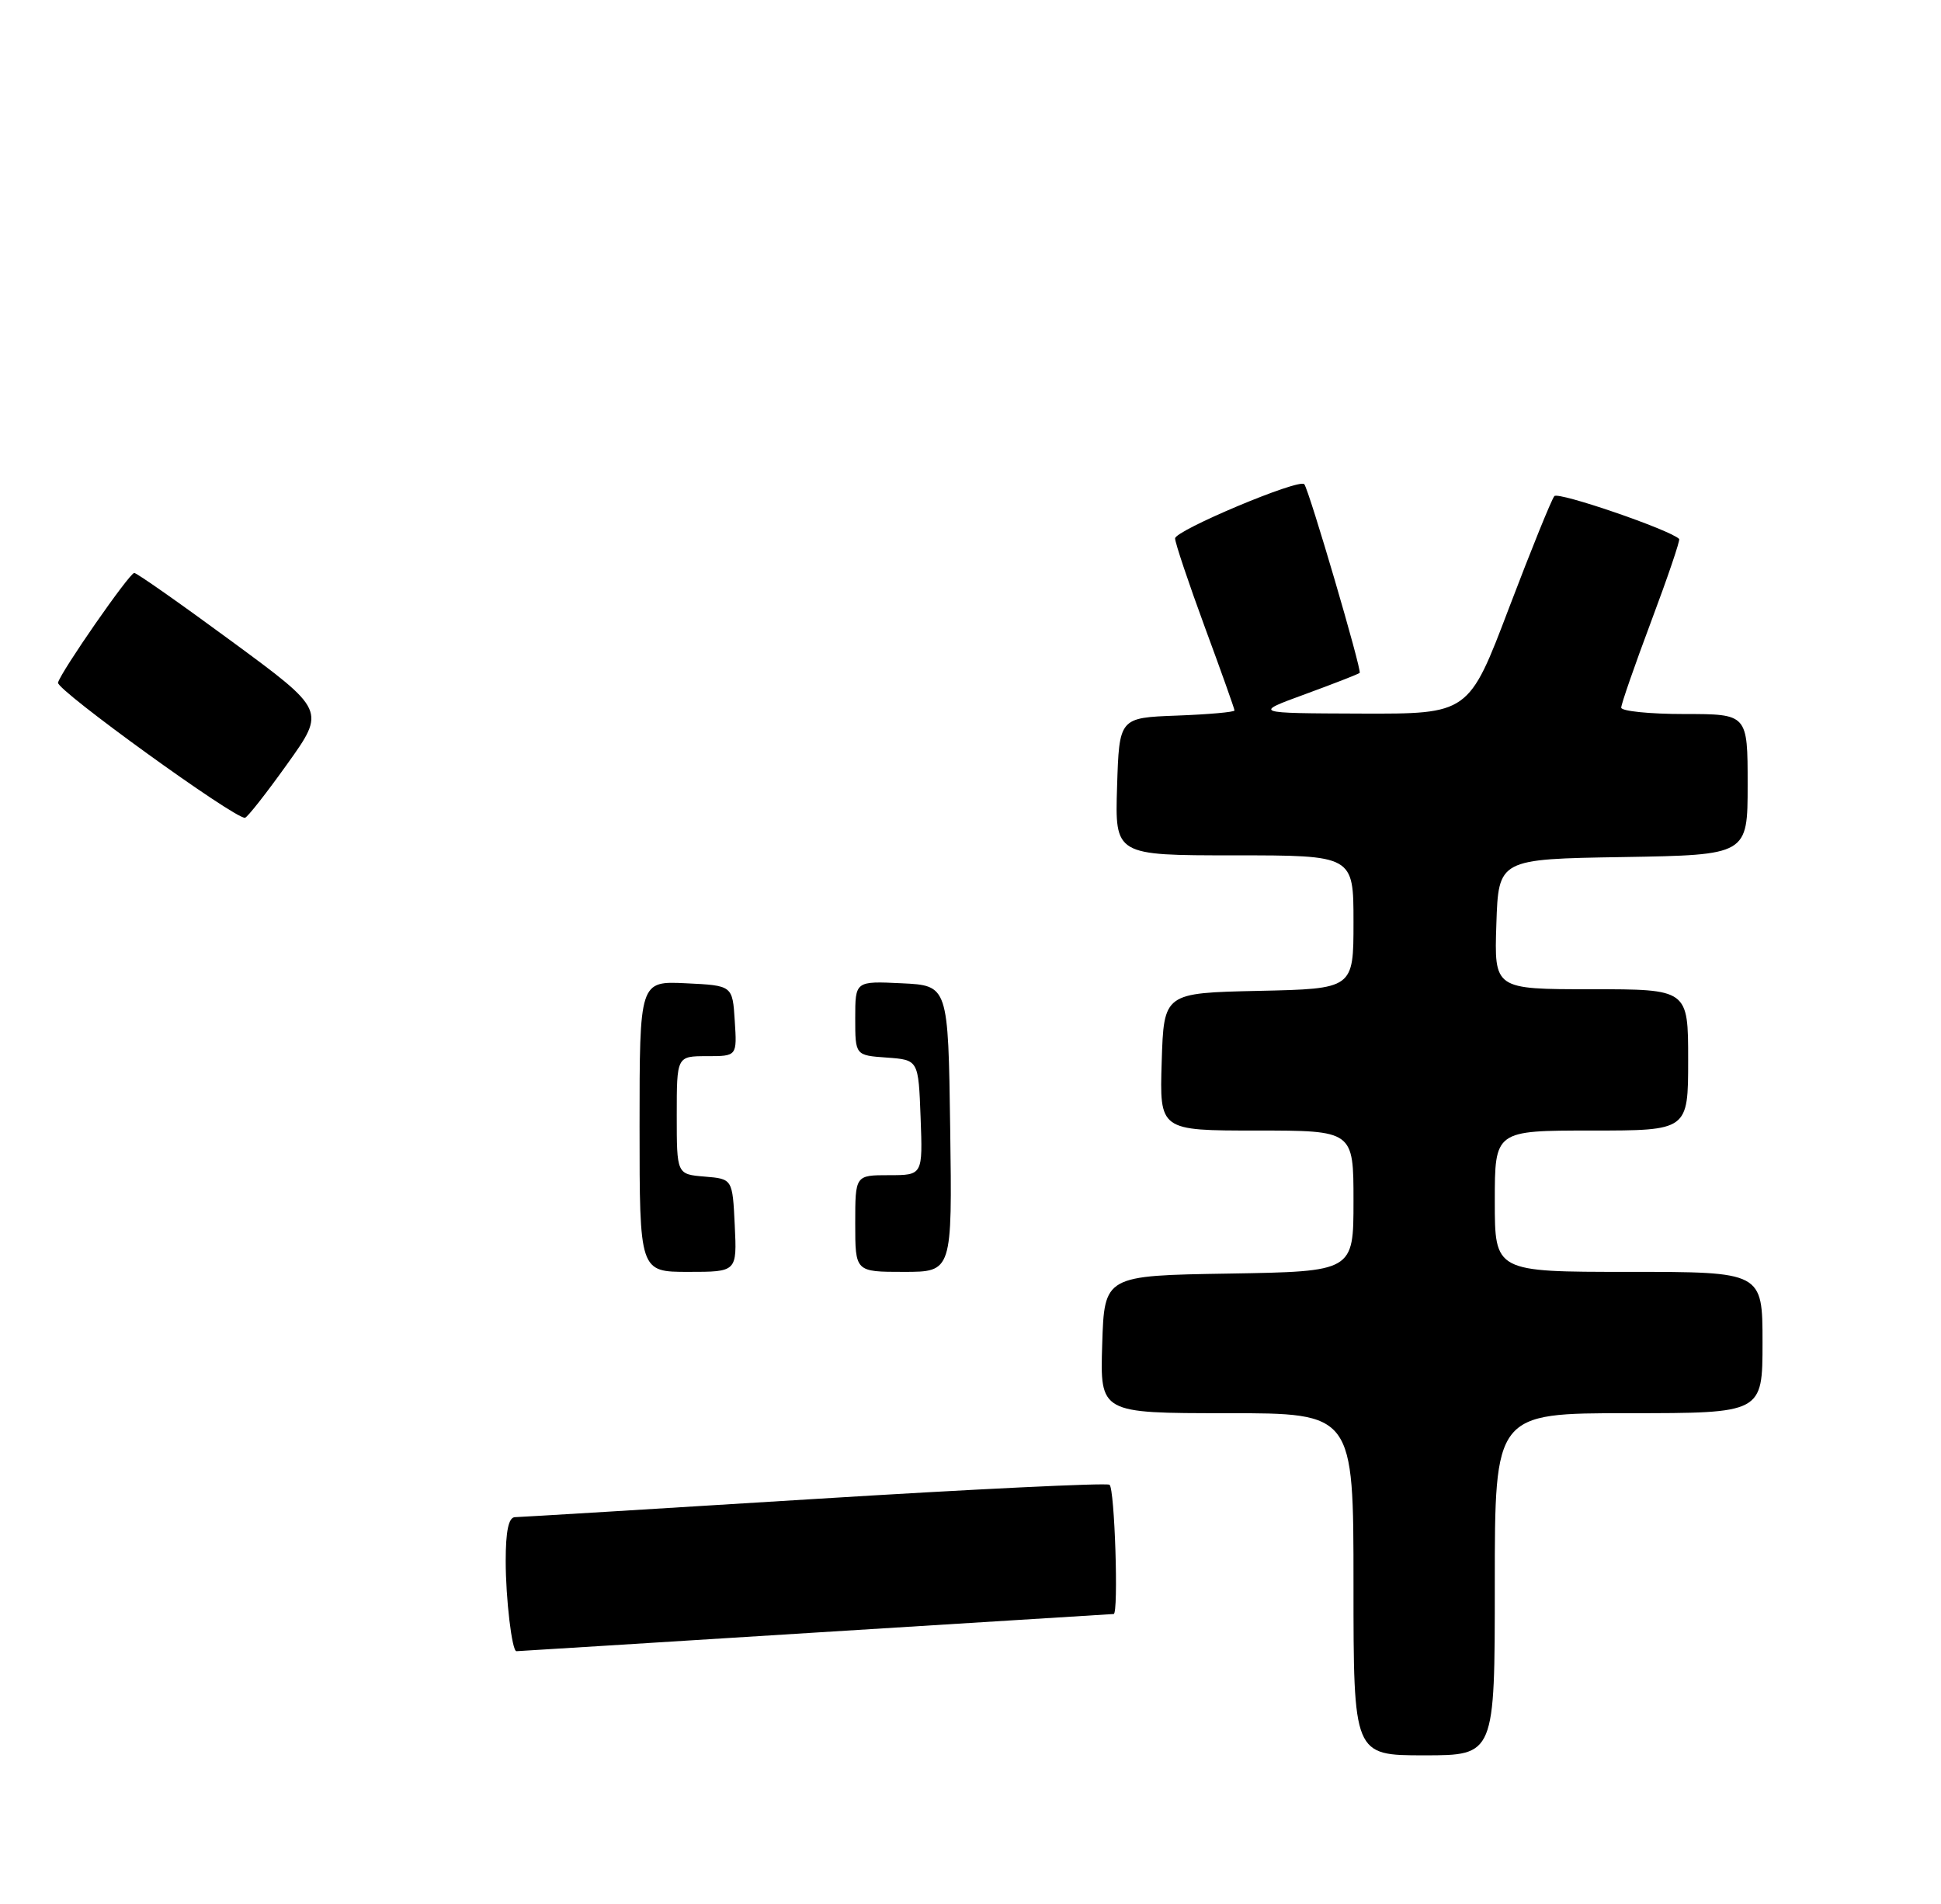 <?xml version="1.0" encoding="UTF-8" standalone="no"?>
<!DOCTYPE svg PUBLIC "-//W3C//DTD SVG 1.1//EN" "http://www.w3.org/Graphics/SVG/1.1/DTD/svg11.dtd" >
<svg xmlns="http://www.w3.org/2000/svg" xmlns:xlink="http://www.w3.org/1999/xlink" version="1.1" viewBox="0 0 261 256">
 <g >
 <path fill="currentColor"
d=" M 201.00 213.00 C 201.00 190.00 201.00 190.00 219.00 190.00 C 237.00 190.00 237.00 190.00 237.00 180.50 C 237.00 171.00 237.00 171.00 219.00 171.00 C 201.00 171.00 201.00 171.00 201.00 161.50 C 201.00 152.00 201.00 152.00 214.00 152.00 C 227.00 152.00 227.00 152.00 227.00 142.50 C 227.00 133.00 227.00 133.00 213.96 133.00 C 200.92 133.00 200.92 133.00 201.21 124.25 C 201.50 115.50 201.50 115.50 218.25 115.23 C 235.00 114.95 235.00 114.95 235.00 105.48 C 235.00 96.00 235.00 96.00 226.50 96.00 C 221.82 96.00 218.00 95.61 218.00 95.14 C 218.00 94.66 219.82 89.43 222.04 83.51 C 224.26 77.59 225.95 72.62 225.79 72.46 C 224.54 71.22 209.55 66.08 209.01 66.70 C 208.63 67.14 205.89 73.91 202.91 81.74 C 197.50 95.99 197.50 95.99 183.00 95.94 C 168.50 95.89 168.50 95.89 175.50 93.33 C 179.35 91.92 182.65 90.63 182.83 90.47 C 183.16 90.17 176.02 65.85 175.38 65.10 C 174.69 64.30 158.00 71.32 158.01 72.39 C 158.02 73.00 159.82 78.37 162.01 84.32 C 164.21 90.27 166.00 95.31 166.00 95.52 C 166.00 95.74 162.51 96.05 158.25 96.21 C 150.50 96.50 150.50 96.50 150.21 105.75 C 149.92 115.00 149.92 115.00 165.96 115.00 C 182.00 115.00 182.00 115.00 182.00 123.97 C 182.00 132.94 182.00 132.94 169.25 133.22 C 156.50 133.50 156.50 133.50 156.21 142.75 C 155.92 152.00 155.92 152.00 168.96 152.00 C 182.00 152.00 182.00 152.00 182.00 161.48 C 182.00 170.95 182.00 170.95 165.25 171.23 C 148.50 171.50 148.50 171.50 148.21 180.75 C 147.92 190.00 147.92 190.00 164.96 190.00 C 182.00 190.00 182.00 190.00 182.00 213.00 C 182.00 236.00 182.00 236.00 191.50 236.00 C 201.00 236.00 201.00 236.00 201.00 213.00 Z  M 109.56 219.50 C 131.53 218.13 149.61 217.00 149.75 217.00 C 150.43 217.00 149.89 200.05 149.19 199.62 C 148.75 199.35 130.86 200.21 109.44 201.54 C 88.02 202.87 69.94 203.97 69.25 203.98 C 68.39 203.99 68.00 205.85 68.00 209.88 C 68.00 214.91 68.84 222.00 69.44 222.00 C 69.54 222.00 87.60 220.88 109.56 219.50 Z  M 38.64 102.70 C 43.78 95.51 43.78 95.51 31.19 86.25 C 24.27 81.16 18.36 77.01 18.05 77.03 C 17.38 77.07 8.23 90.24 7.80 91.78 C 7.54 92.74 31.53 110.08 32.94 109.95 C 33.25 109.92 35.81 106.66 38.64 102.70 Z  M 86.00 151.45 C 86.00 131.90 86.00 131.90 92.25 132.20 C 98.50 132.50 98.50 132.50 98.80 137.25 C 99.11 142.00 99.11 142.00 95.05 142.00 C 91.00 142.00 91.00 142.00 91.00 149.94 C 91.00 157.88 91.00 157.88 94.75 158.19 C 98.50 158.50 98.50 158.50 98.80 164.75 C 99.10 171.00 99.10 171.00 92.55 171.00 C 86.00 171.00 86.00 171.00 86.00 151.45 Z  M 115.00 164.50 C 115.00 158.00 115.00 158.00 119.54 158.00 C 124.08 158.00 124.08 158.00 123.79 150.25 C 123.50 142.50 123.50 142.50 119.25 142.19 C 115.00 141.89 115.00 141.89 115.00 136.89 C 115.00 131.90 115.00 131.90 121.25 132.20 C 127.50 132.50 127.50 132.50 127.77 151.75 C 128.04 171.00 128.04 171.00 121.52 171.00 C 115.00 171.00 115.00 171.00 115.00 164.50 Z "/>
</g>
</svg>